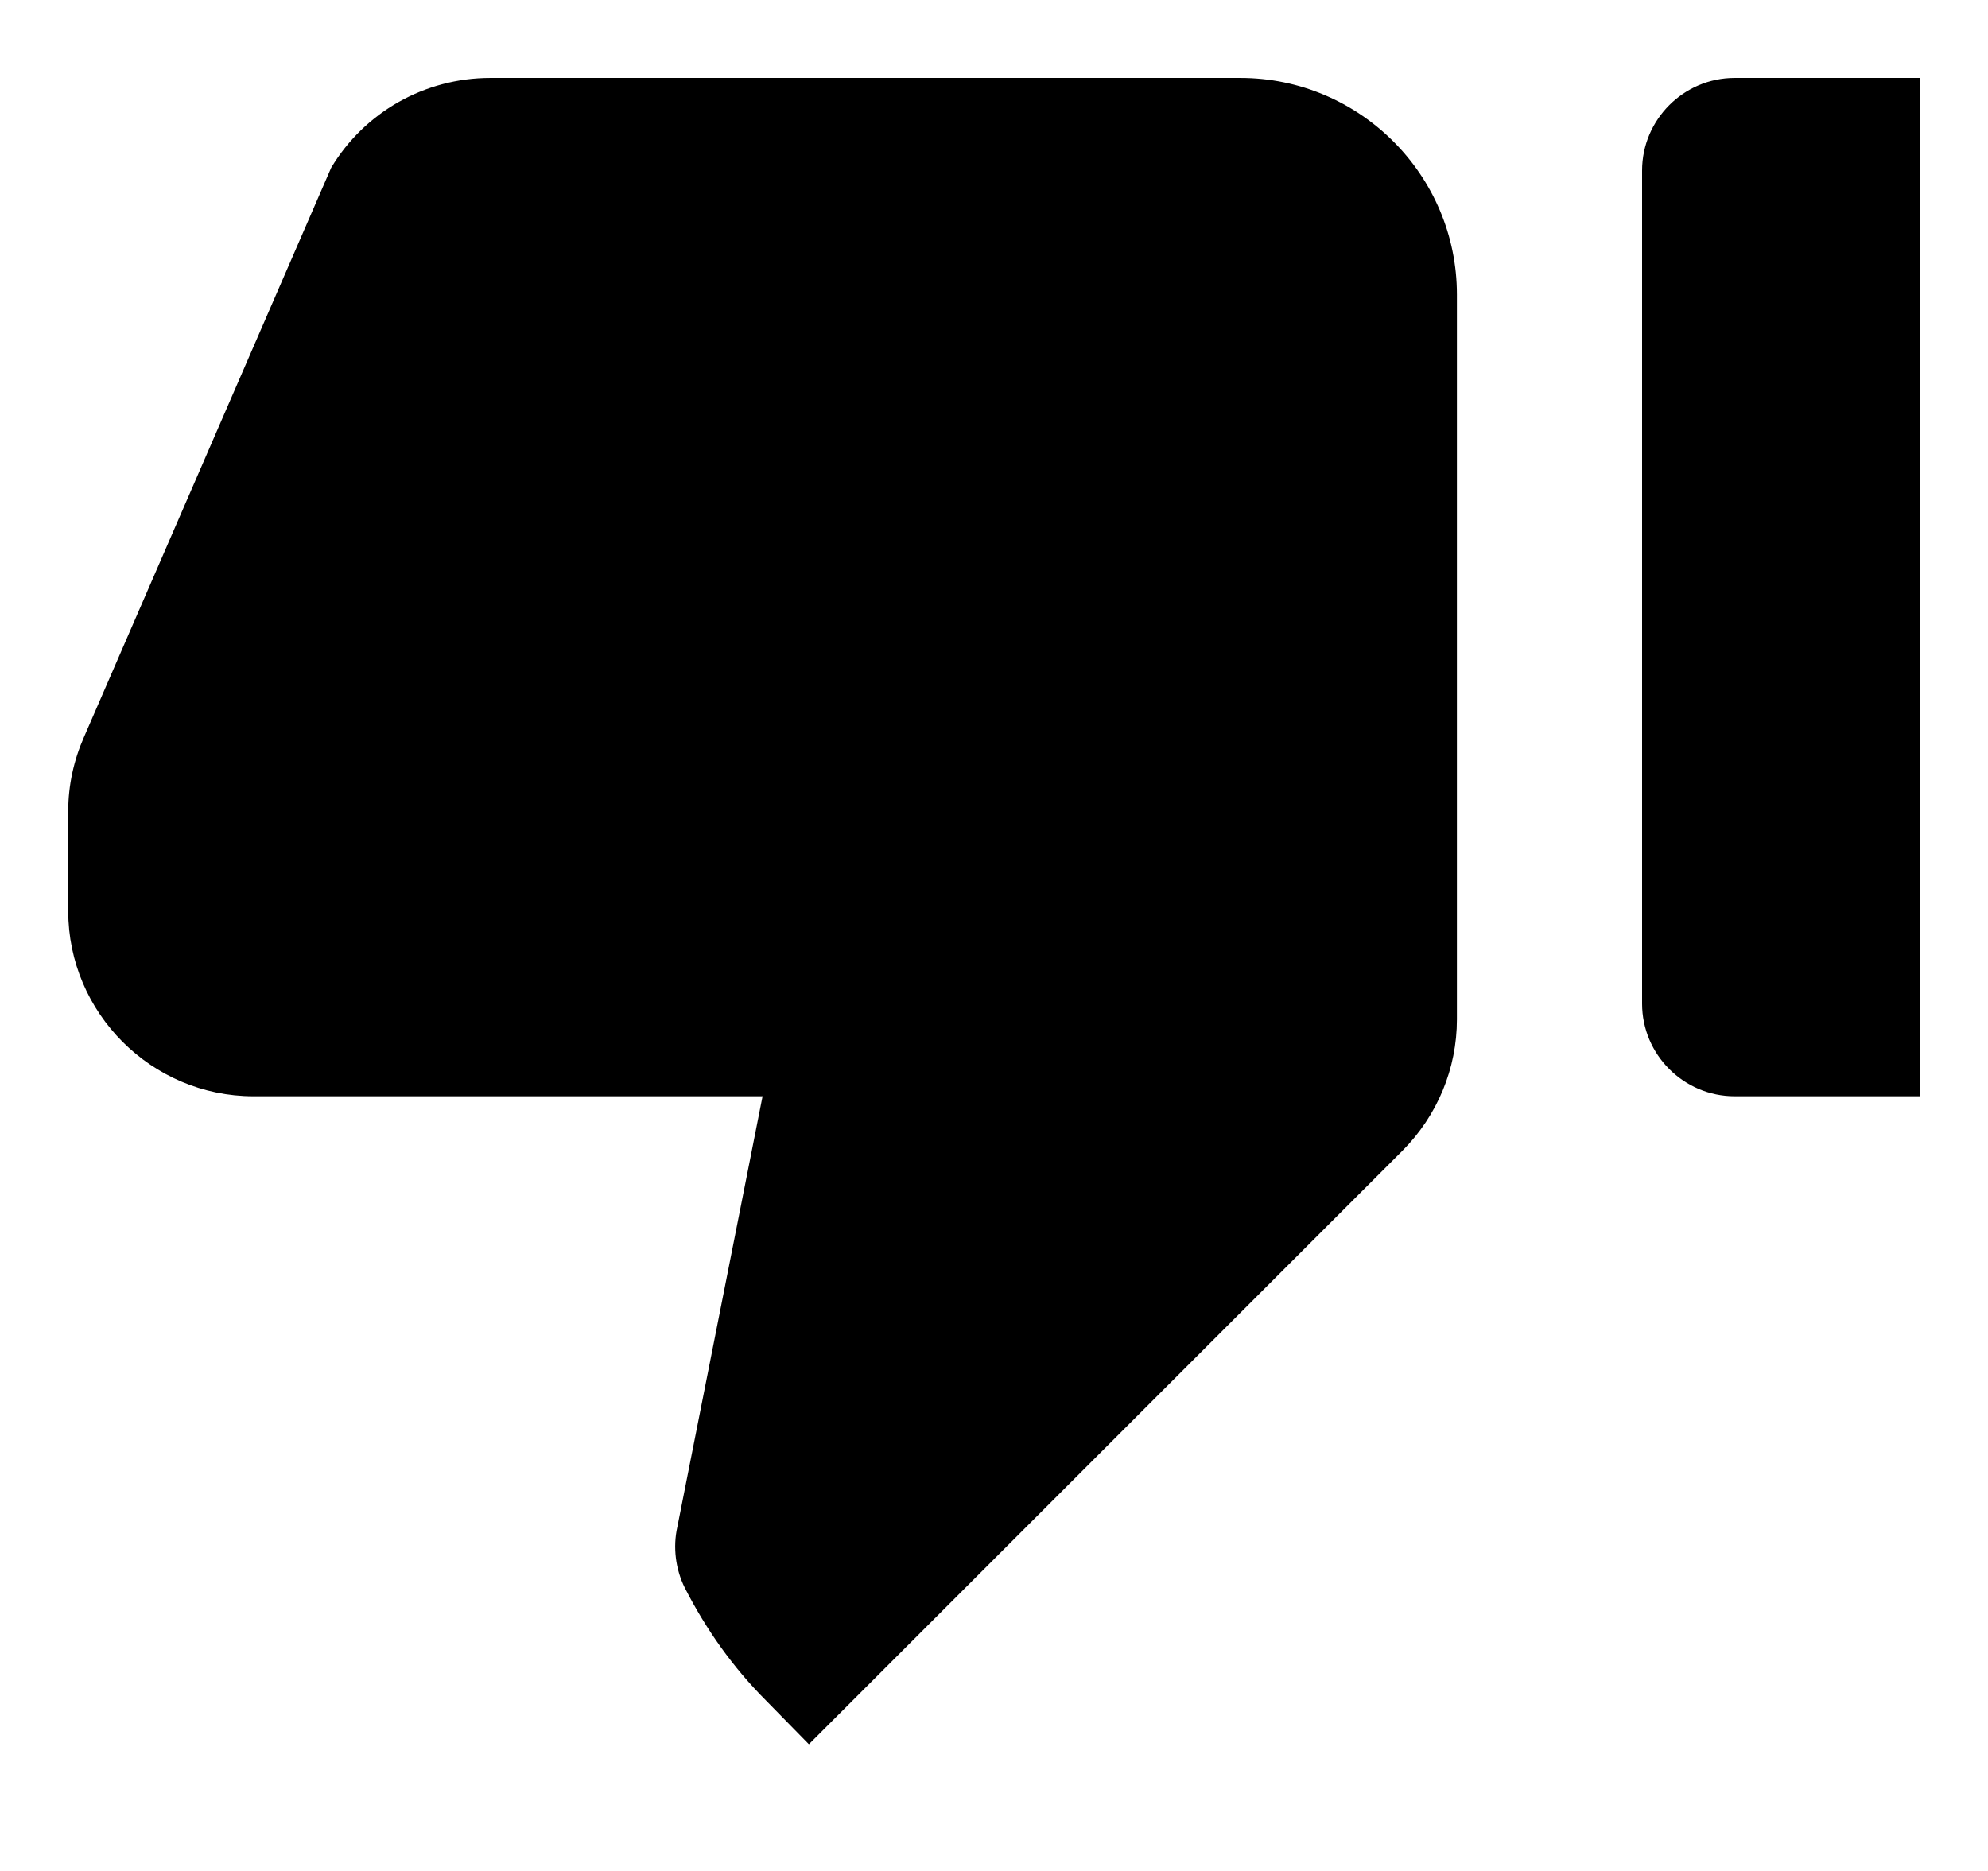 <svg width="34" height="32" viewBox="0 0 34 32" xmlns="http://www.w3.org/2000/svg">
<path d="M32.834 1.333H29.667C28.796 1.333 28.084 2.046 28.084 2.917V17.167C28.084 18.038 28.796 18.75 29.667 18.75H32.834V1.333ZM1.436 12.607C1.262 13.002 1.167 13.43 1.167 13.873V15.583C1.167 17.325 2.592 18.75 4.334 18.75H13.042L11.585 26.113C11.506 26.461 11.554 26.841 11.712 27.157C12.076 27.87 12.535 28.519 13.105 29.089L13.834 29.833L23.983 19.684C24.584 19.082 24.917 18.275 24.917 17.436V5.038C24.917 2.996 23.255 1.333 21.212 1.333H8.387C7.263 1.333 6.234 1.919 5.664 2.869L1.436 12.607V12.607Z" stroke-width="2"/>
</svg>
